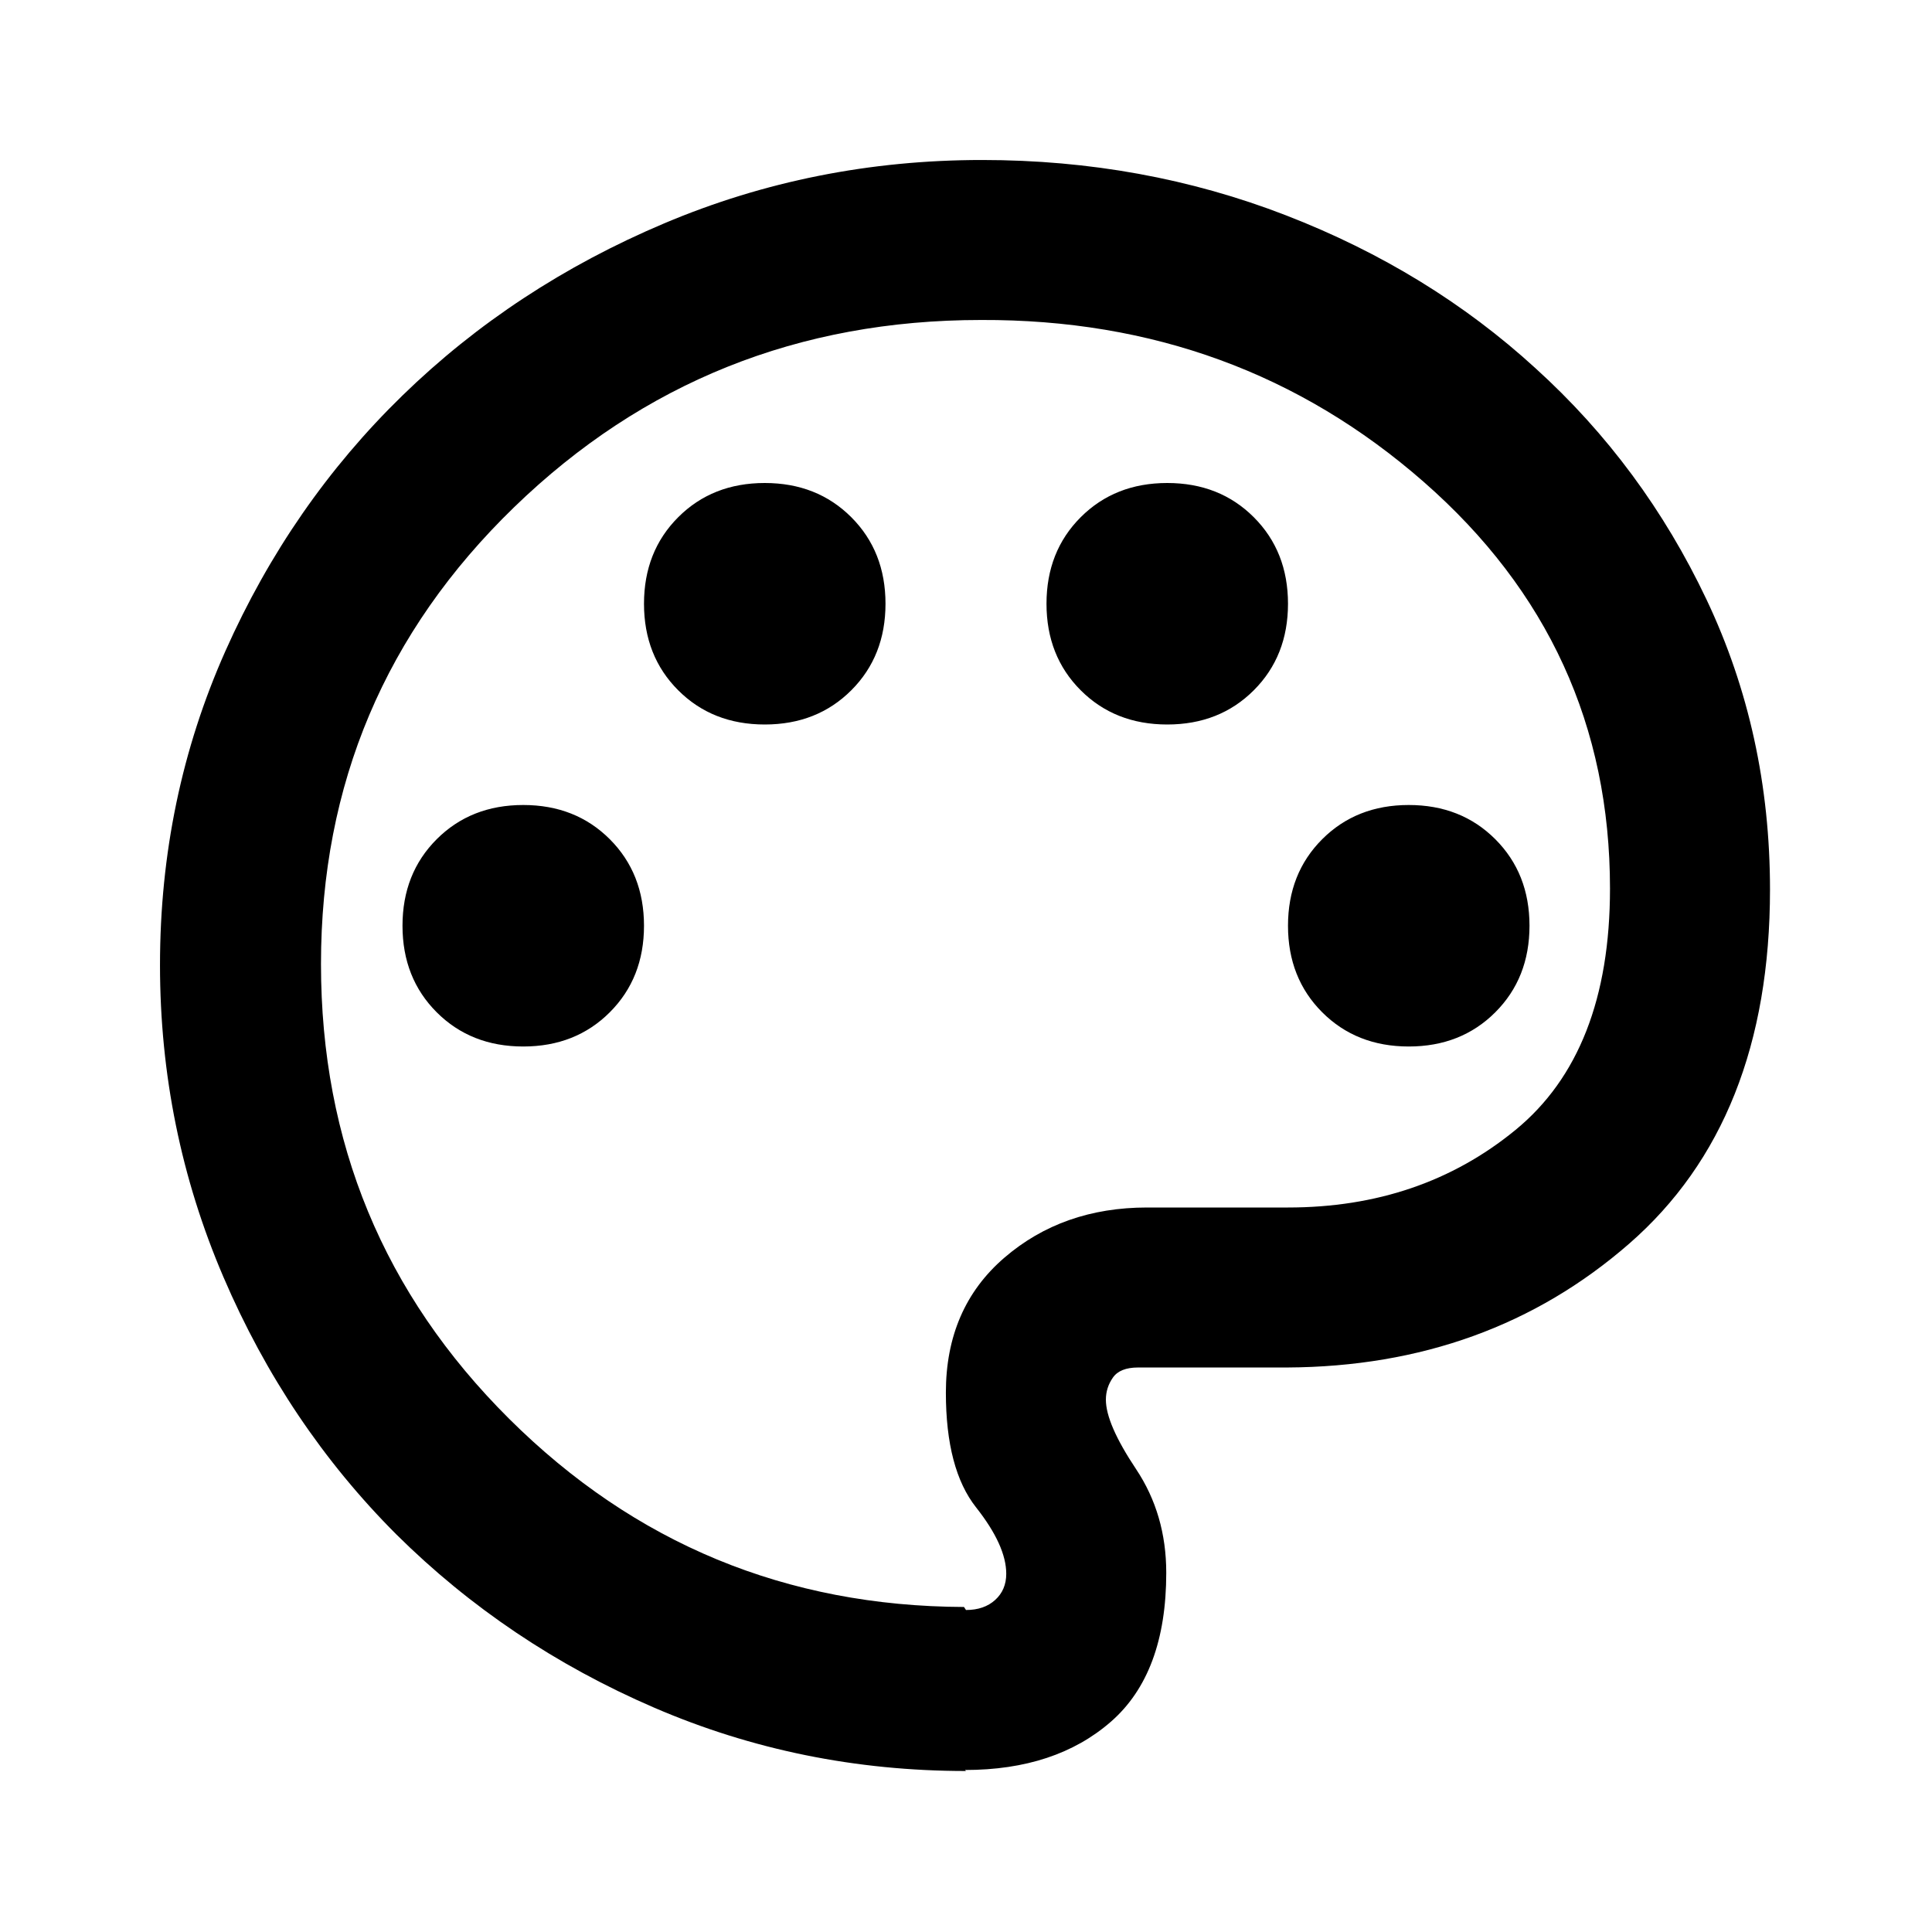 <svg viewBox="0 -960 960 960" xmlns="http://www.w3.org/2000/svg">
 <path d="m480-80q-82 0-155-31.5t-128-86q-54.5-54.5-86-128t-31.5-155q0-83 32.5-156t88-127q55.5-54 130-85.5t158-31.5q80 0 151 27.5t124 76q53.5 48.5 85 115t31.5 144q0 115-70 176t-170 61.5h-74q-9 0-12.5 5t-3.5 11q0 12 15 34.5t15 51.5q0 50-27.5 74t-72.5 24zm0-400m-220 40q26 0 43-17t17-43q0-26-17-43t-43-17q-26 0-43 17t-17 43q0 26 17 43t43 17zm120-160q26 0 43-17t17-43q0-26-17-43t-43-17q-26 0-43 17t-17 43q0 26 17 43t43 17zm200 0q26 0 43-17t17-43q0-26-17-43t-43-17q-26 0-43 17t-17 43q0 26 17 43t43 17zm120 160q26 0 43-17t17-43q0-26-17-43t-43-17q-26 0-43 17t-17 43q0 26 17 43t43 17zm-220 280q9 0 14.5-5t5.5-13q0-14-15-33t-15-57q0-42 29-67t71-25h70q66 0 113-38.5t47-120q0-121-92.5-202t-220-80.5q-136 0-232 93t-96 227q0 133 93.5 226t226 93.5z"/>
</svg>
